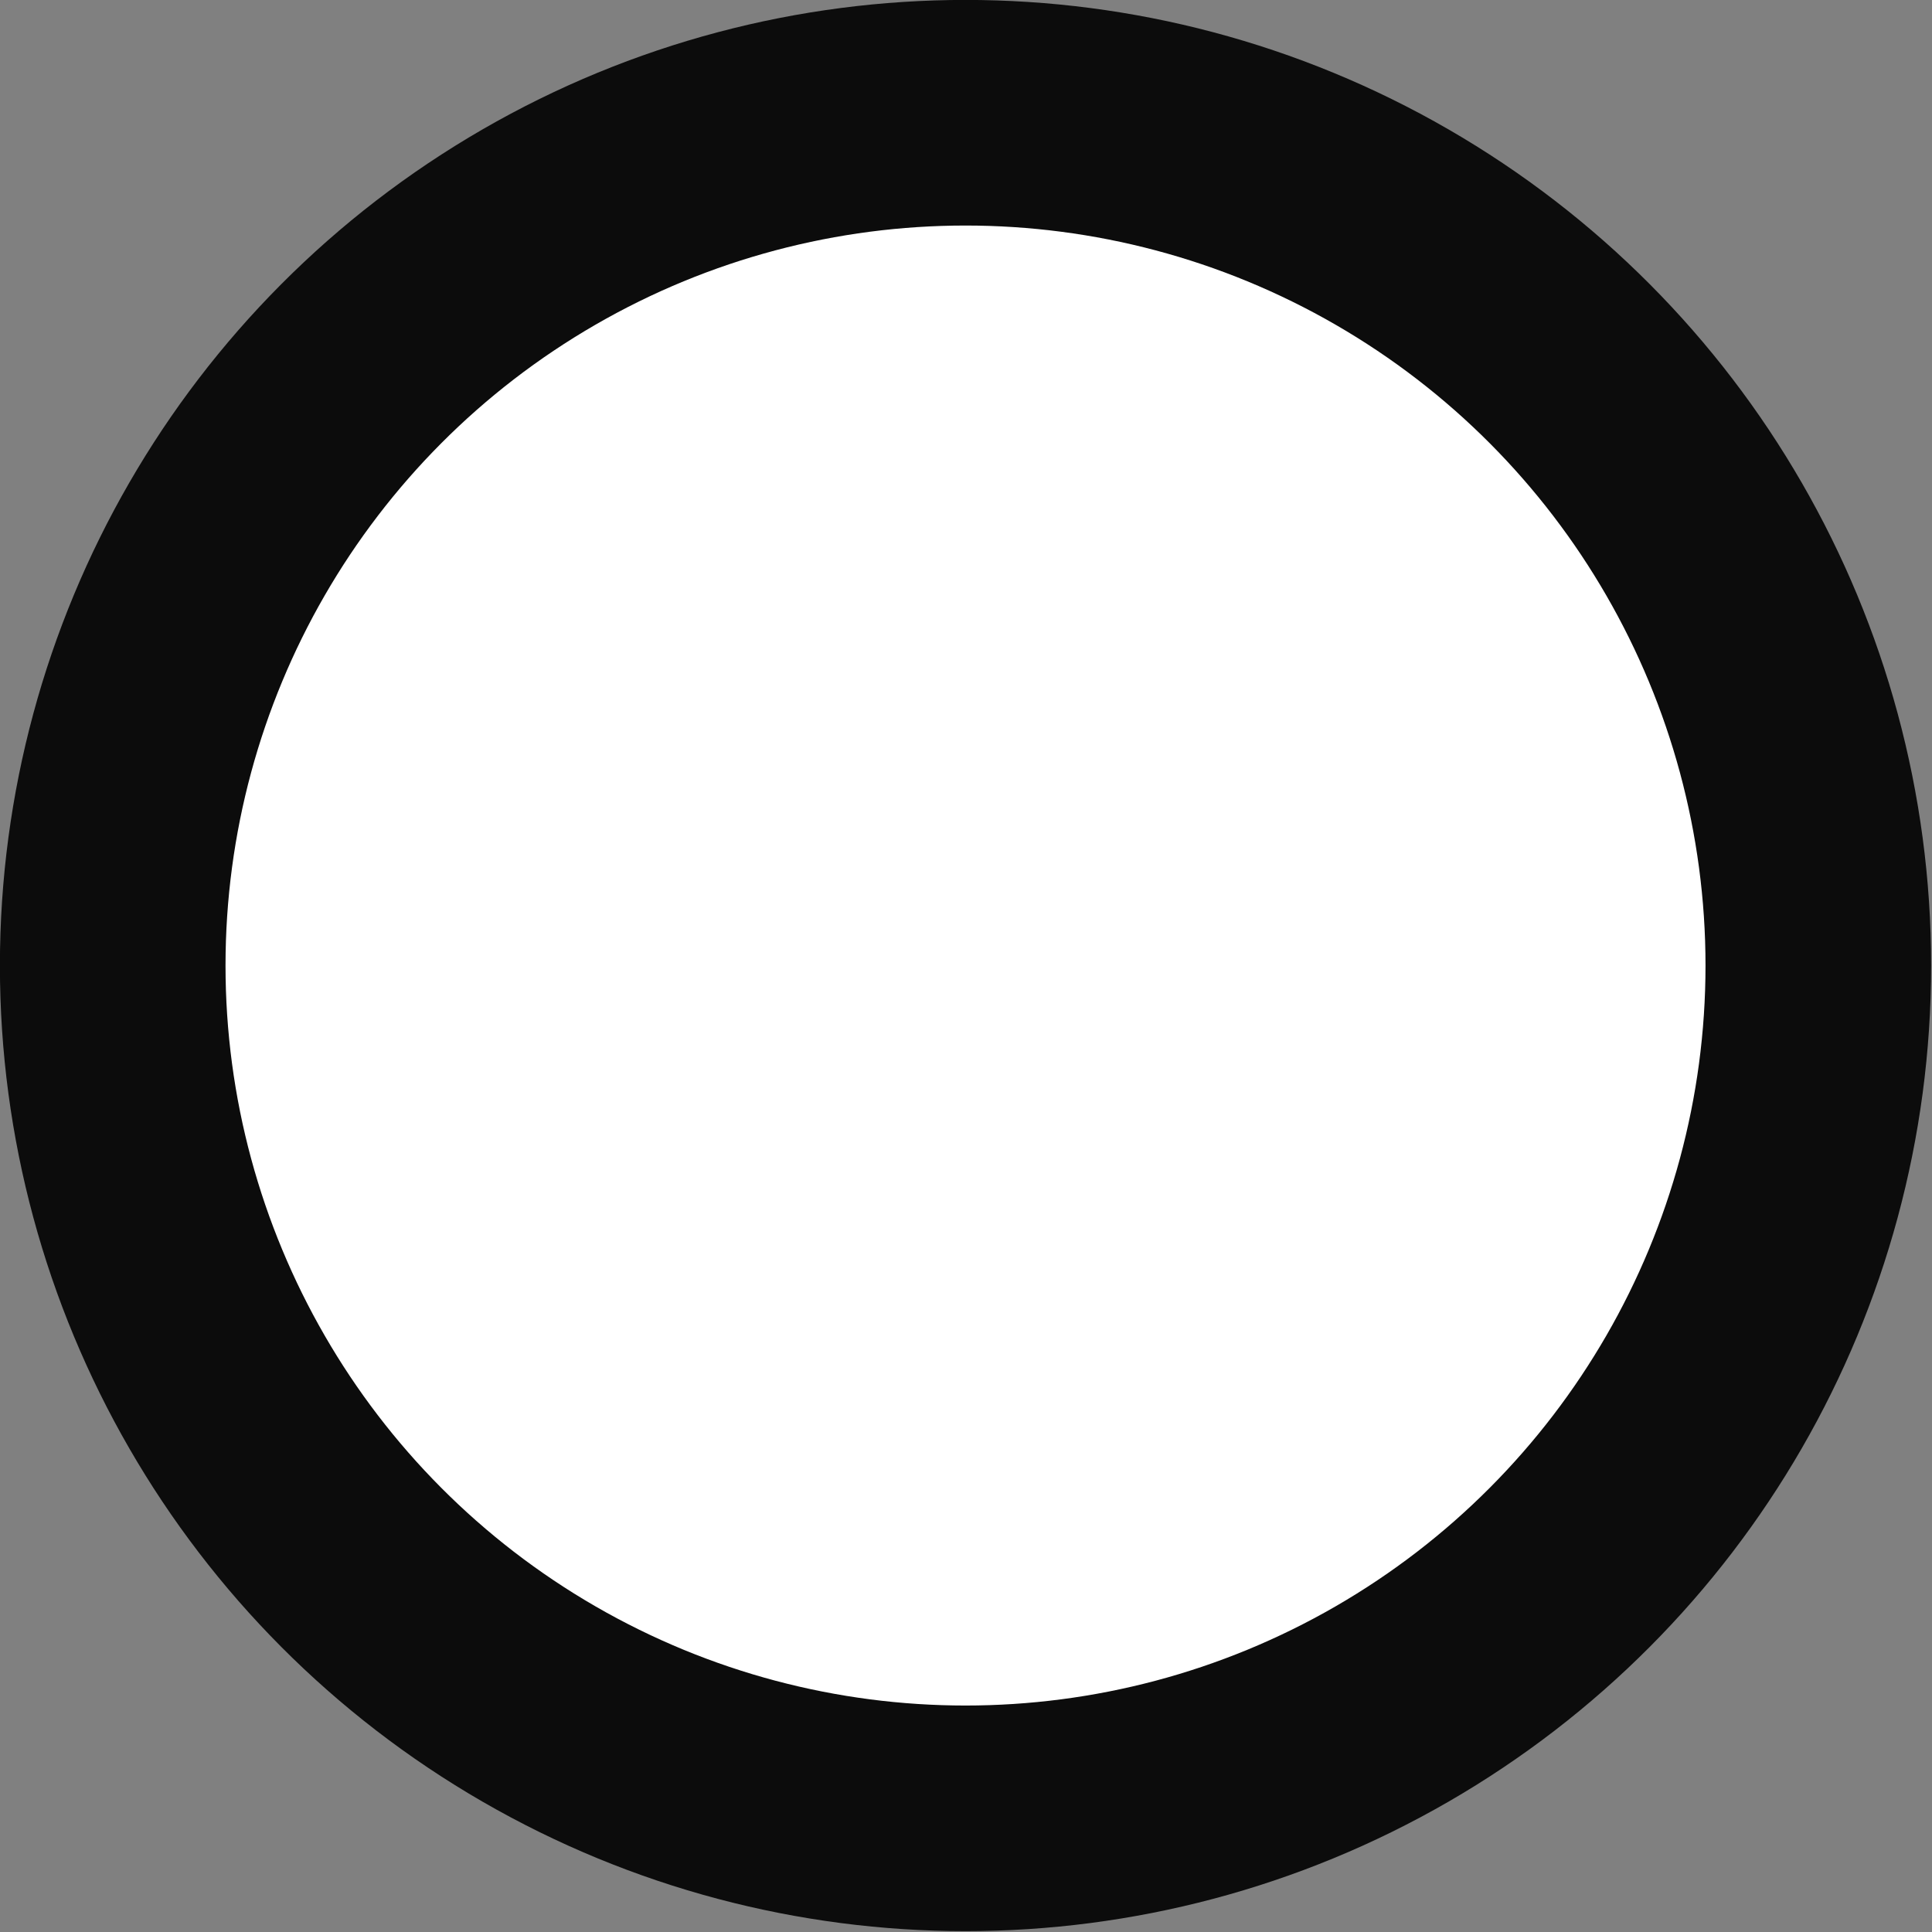 <?xml version="1.0" encoding="UTF-8" standalone="no"?>
<!-- Generator: Adobe Illustrator 13.0.0, SVG Export Plug-In . SVG Version: 6.00 Build 14948)  -->

<svg
   xmlns:dc="http://purl.org/dc/elements/1.1/"
   xmlns:cc="http://creativecommons.org/ns#"
   xmlns:rdf="http://www.w3.org/1999/02/22-rdf-syntax-ns#"
   xmlns:svg="http://www.w3.org/2000/svg"
   xmlns="http://www.w3.org/2000/svg"
   xmlns:sodipodi="http://sodipodi.sourceforge.net/DTD/sodipodi-0.dtd"
   xmlns:inkscape="http://www.inkscape.org/namespaces/inkscape"
   version="1.1"
   id="Layer_1"
   x="0px"
   y="0px"
   width="4"
   height="4"
   viewBox="0 0 4 4"
   xml:space="preserve"
   inkscape:version="0.48.3.1 r9886"
   sodipodi:docname="Clocherbeffroi.svg"><rect x="0" y="0" width="4" height="4" fill="#808080" stroke="none"/><defs
   id="defs7" /><sodipodi:namedview
   pagecolor="#ffffff"
   bordercolor="#666666"
   borderopacity="1"
   objecttolerance="10"
   gridtolerance="10"
   guidetolerance="10"
   inkscape:pageopacity="0"
   inkscape:pageshadow="2"
   inkscape:window-width="1280"
   inkscape:window-height="998"
   id="namedview5"
   showgrid="false"
   inkscape:zoom="64.04342"
   inkscape:cx="-0.65580507"
   inkscape:cy="1.8425"
   inkscape:window-x="1276"
   inkscape:window-y="-4"
   inkscape:window-maximized="1"
   inkscape:current-layer="Layer_1" />
<circle
   style="fill:#ffffff;stroke:#0c0c0c;stroke-width:0.45;stroke-miterlimit:0.4;stroke-dasharray:none"
   cx="1.842"
   cy="1.843"
   r="1.701"
   id="circle3"
   sodipodi:cx="1.842"
   sodipodi:cy="1.8430001"
   sodipodi:rx="1.701"
   sodipodi:ry="1.701"
   transform="matrix(1.038,0,0,1.038,0.087,0.086)" />
</svg>